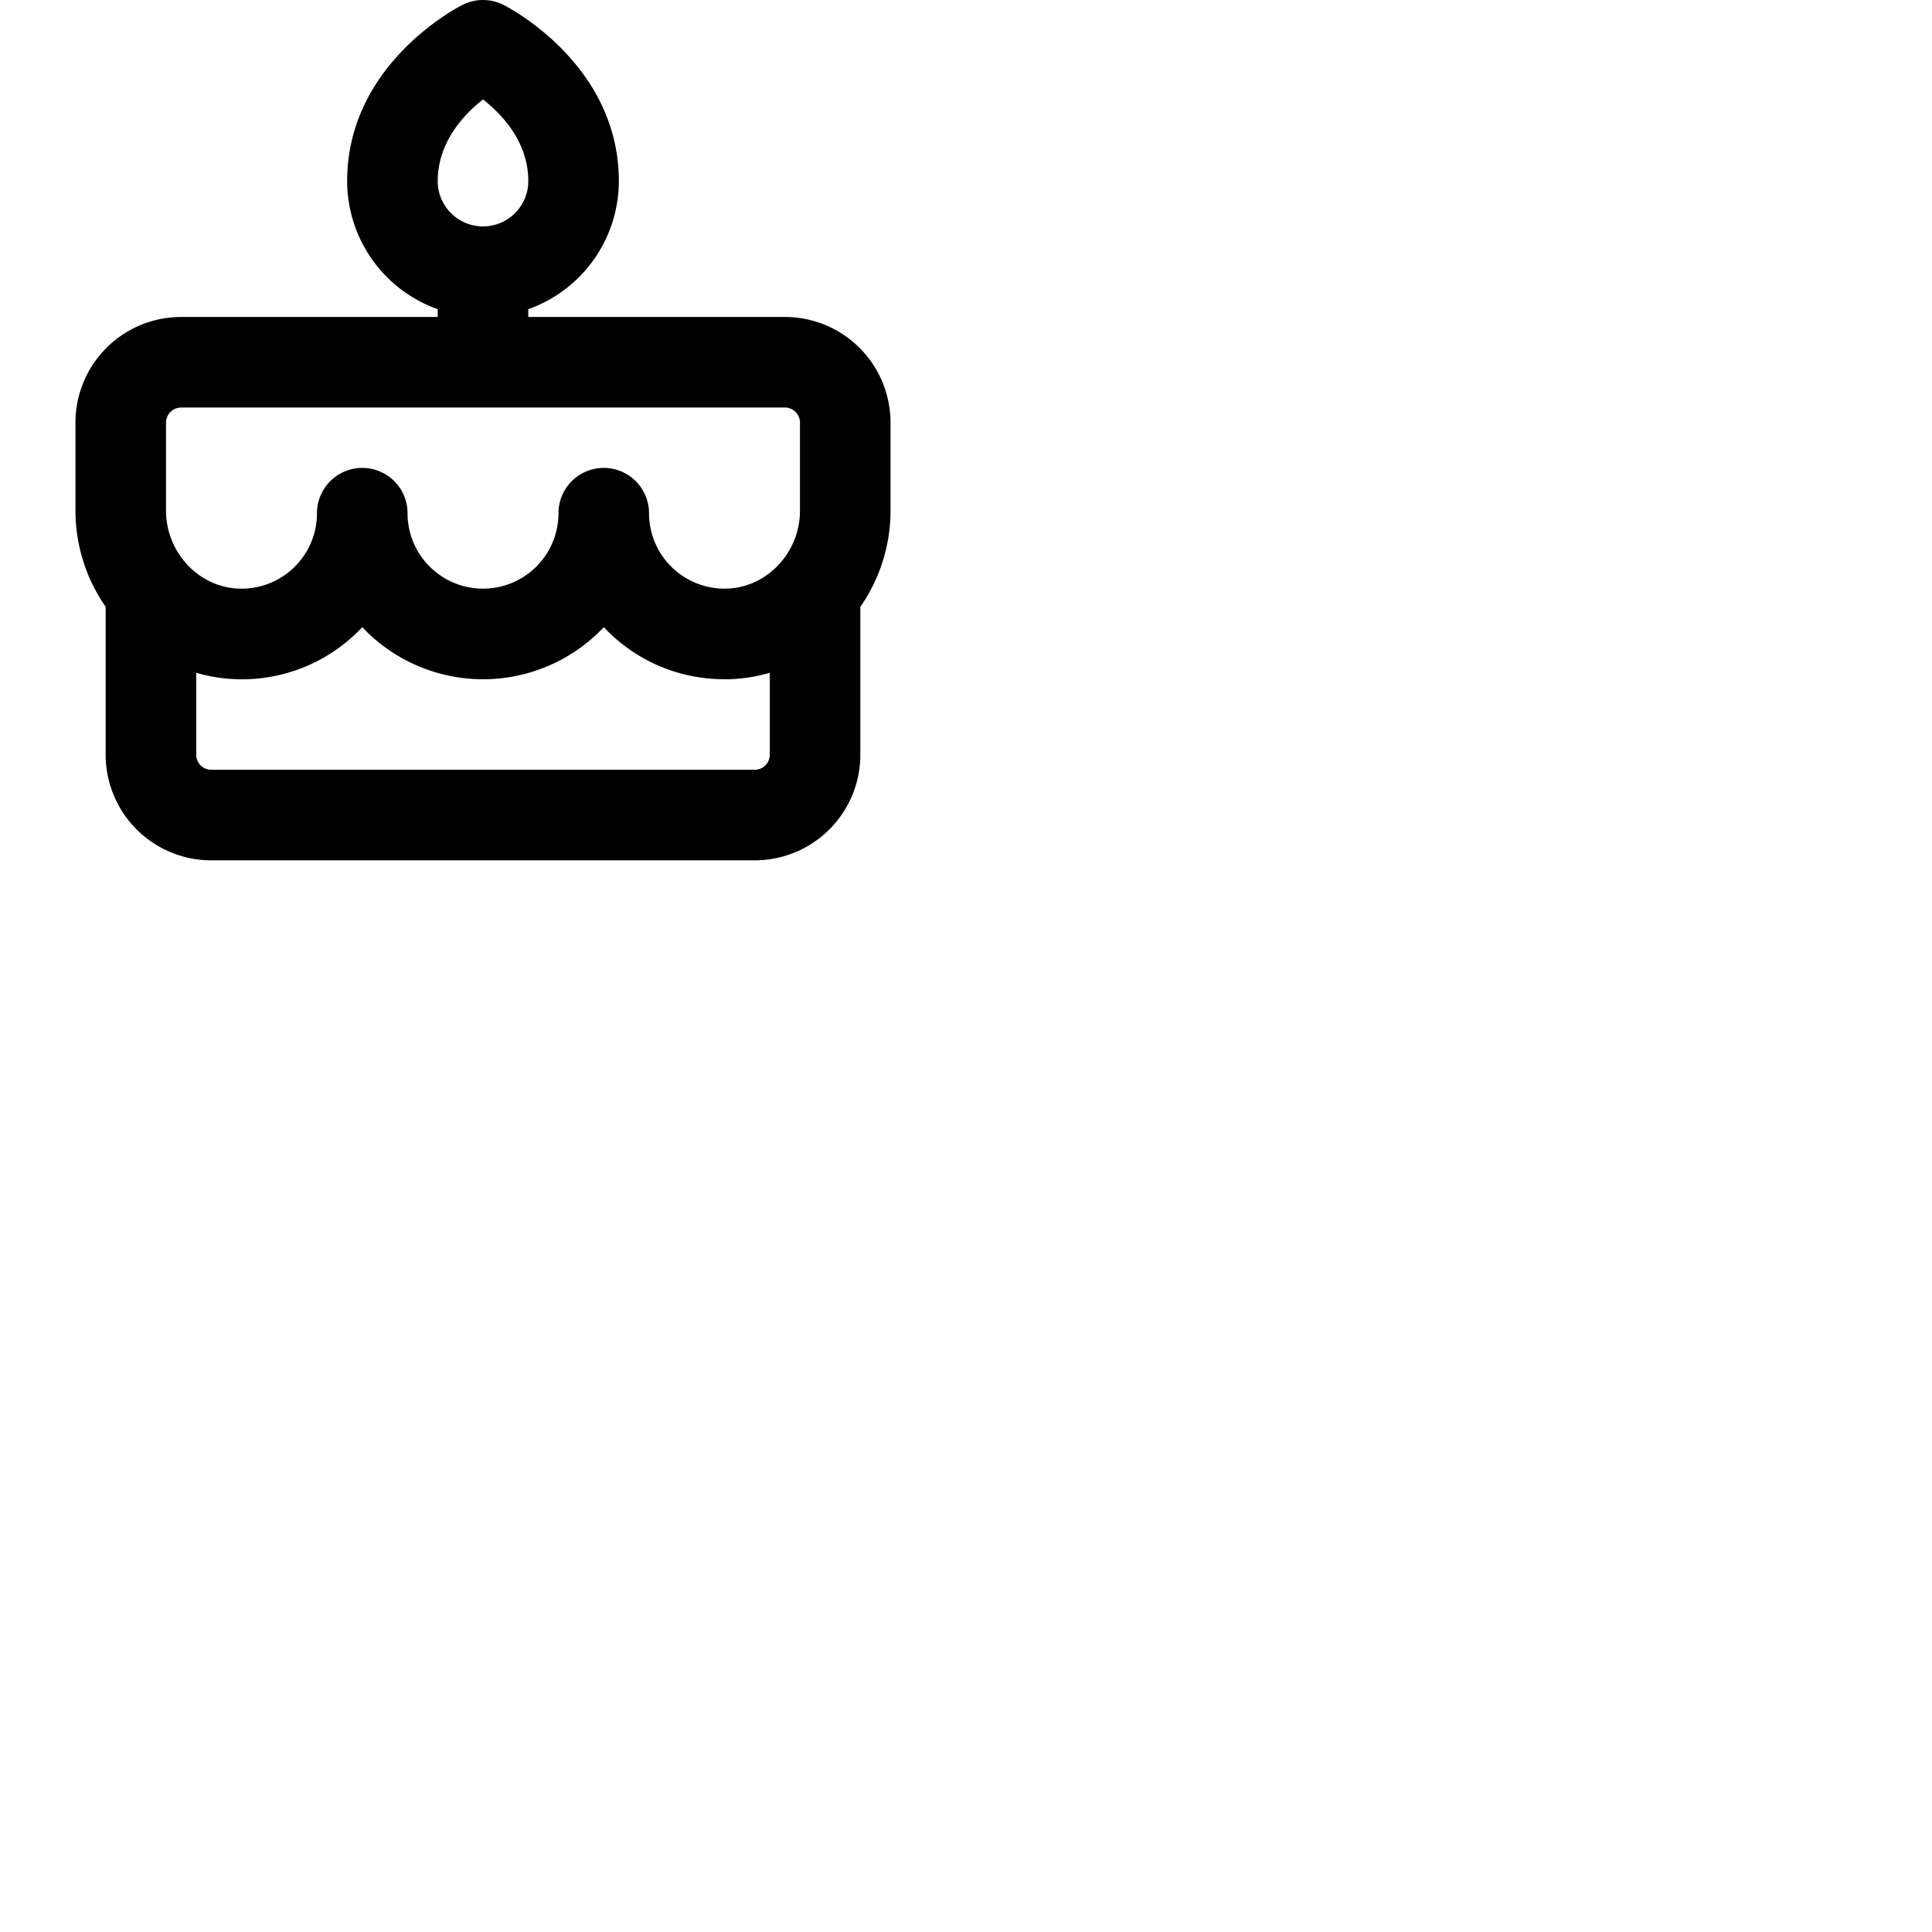 <svg xmlns="http://www.w3.org/2000/svg" version="1.1" viewBox="0 0 512 512" fill="currentColor"><path fill="currentColor" d="M236 112a28 28 0 0 0-28-28h-68v-2.06A36.07 36.07 0 0 0 164 48c0-31.06-29.38-46.11-30.63-46.73a12 12 0 0 0-10.74 0C121.38 1.89 92 16.94 92 48a36.07 36.07 0 0 0 24 33.94V84H48a28 28 0 0 0-28 28v23.33a44.7 44.7 0 0 0 8 25.49V200a28 28 0 0 0 28 28h144a28 28 0 0 0 28-28v-39.18a44.7 44.7 0 0 0 8-25.49ZM124 29.93a42.49 42.49 0 0 1 4-3.57a41.26 41.26 0 0 1 4 3.57c5.33 5.52 8 11.6 8 18.07a12 12 0 0 1-24 0c0-6.47 2.71-12.55 8-18.07M44 112a4 4 0 0 1 4-4h160a4 4 0 0 1 4 4v23.33c0 11.1-8.72 20.37-19.43 20.66A20 20 0 0 1 172 136a12 12 0 0 0-24 0a20 20 0 0 1-40 0a12 12 0 0 0-24 0a20 20 0 0 1-20.57 20C52.72 155.7 44 146.43 44 135.33Zm156 92H56a4 4 0 0 1-4-4v-21.71A42.65 42.65 0 0 0 62.77 180a43.68 43.68 0 0 0 31.91-12.44c.46-.44.9-.9 1.33-1.35a44 44 0 0 0 64 0c.43.45.87.91 1.33 1.35A43.66 43.66 0 0 0 192 180h1.25a42.65 42.65 0 0 0 10.75-1.71V200a4 4 0 0 1-4 4"/></svg>